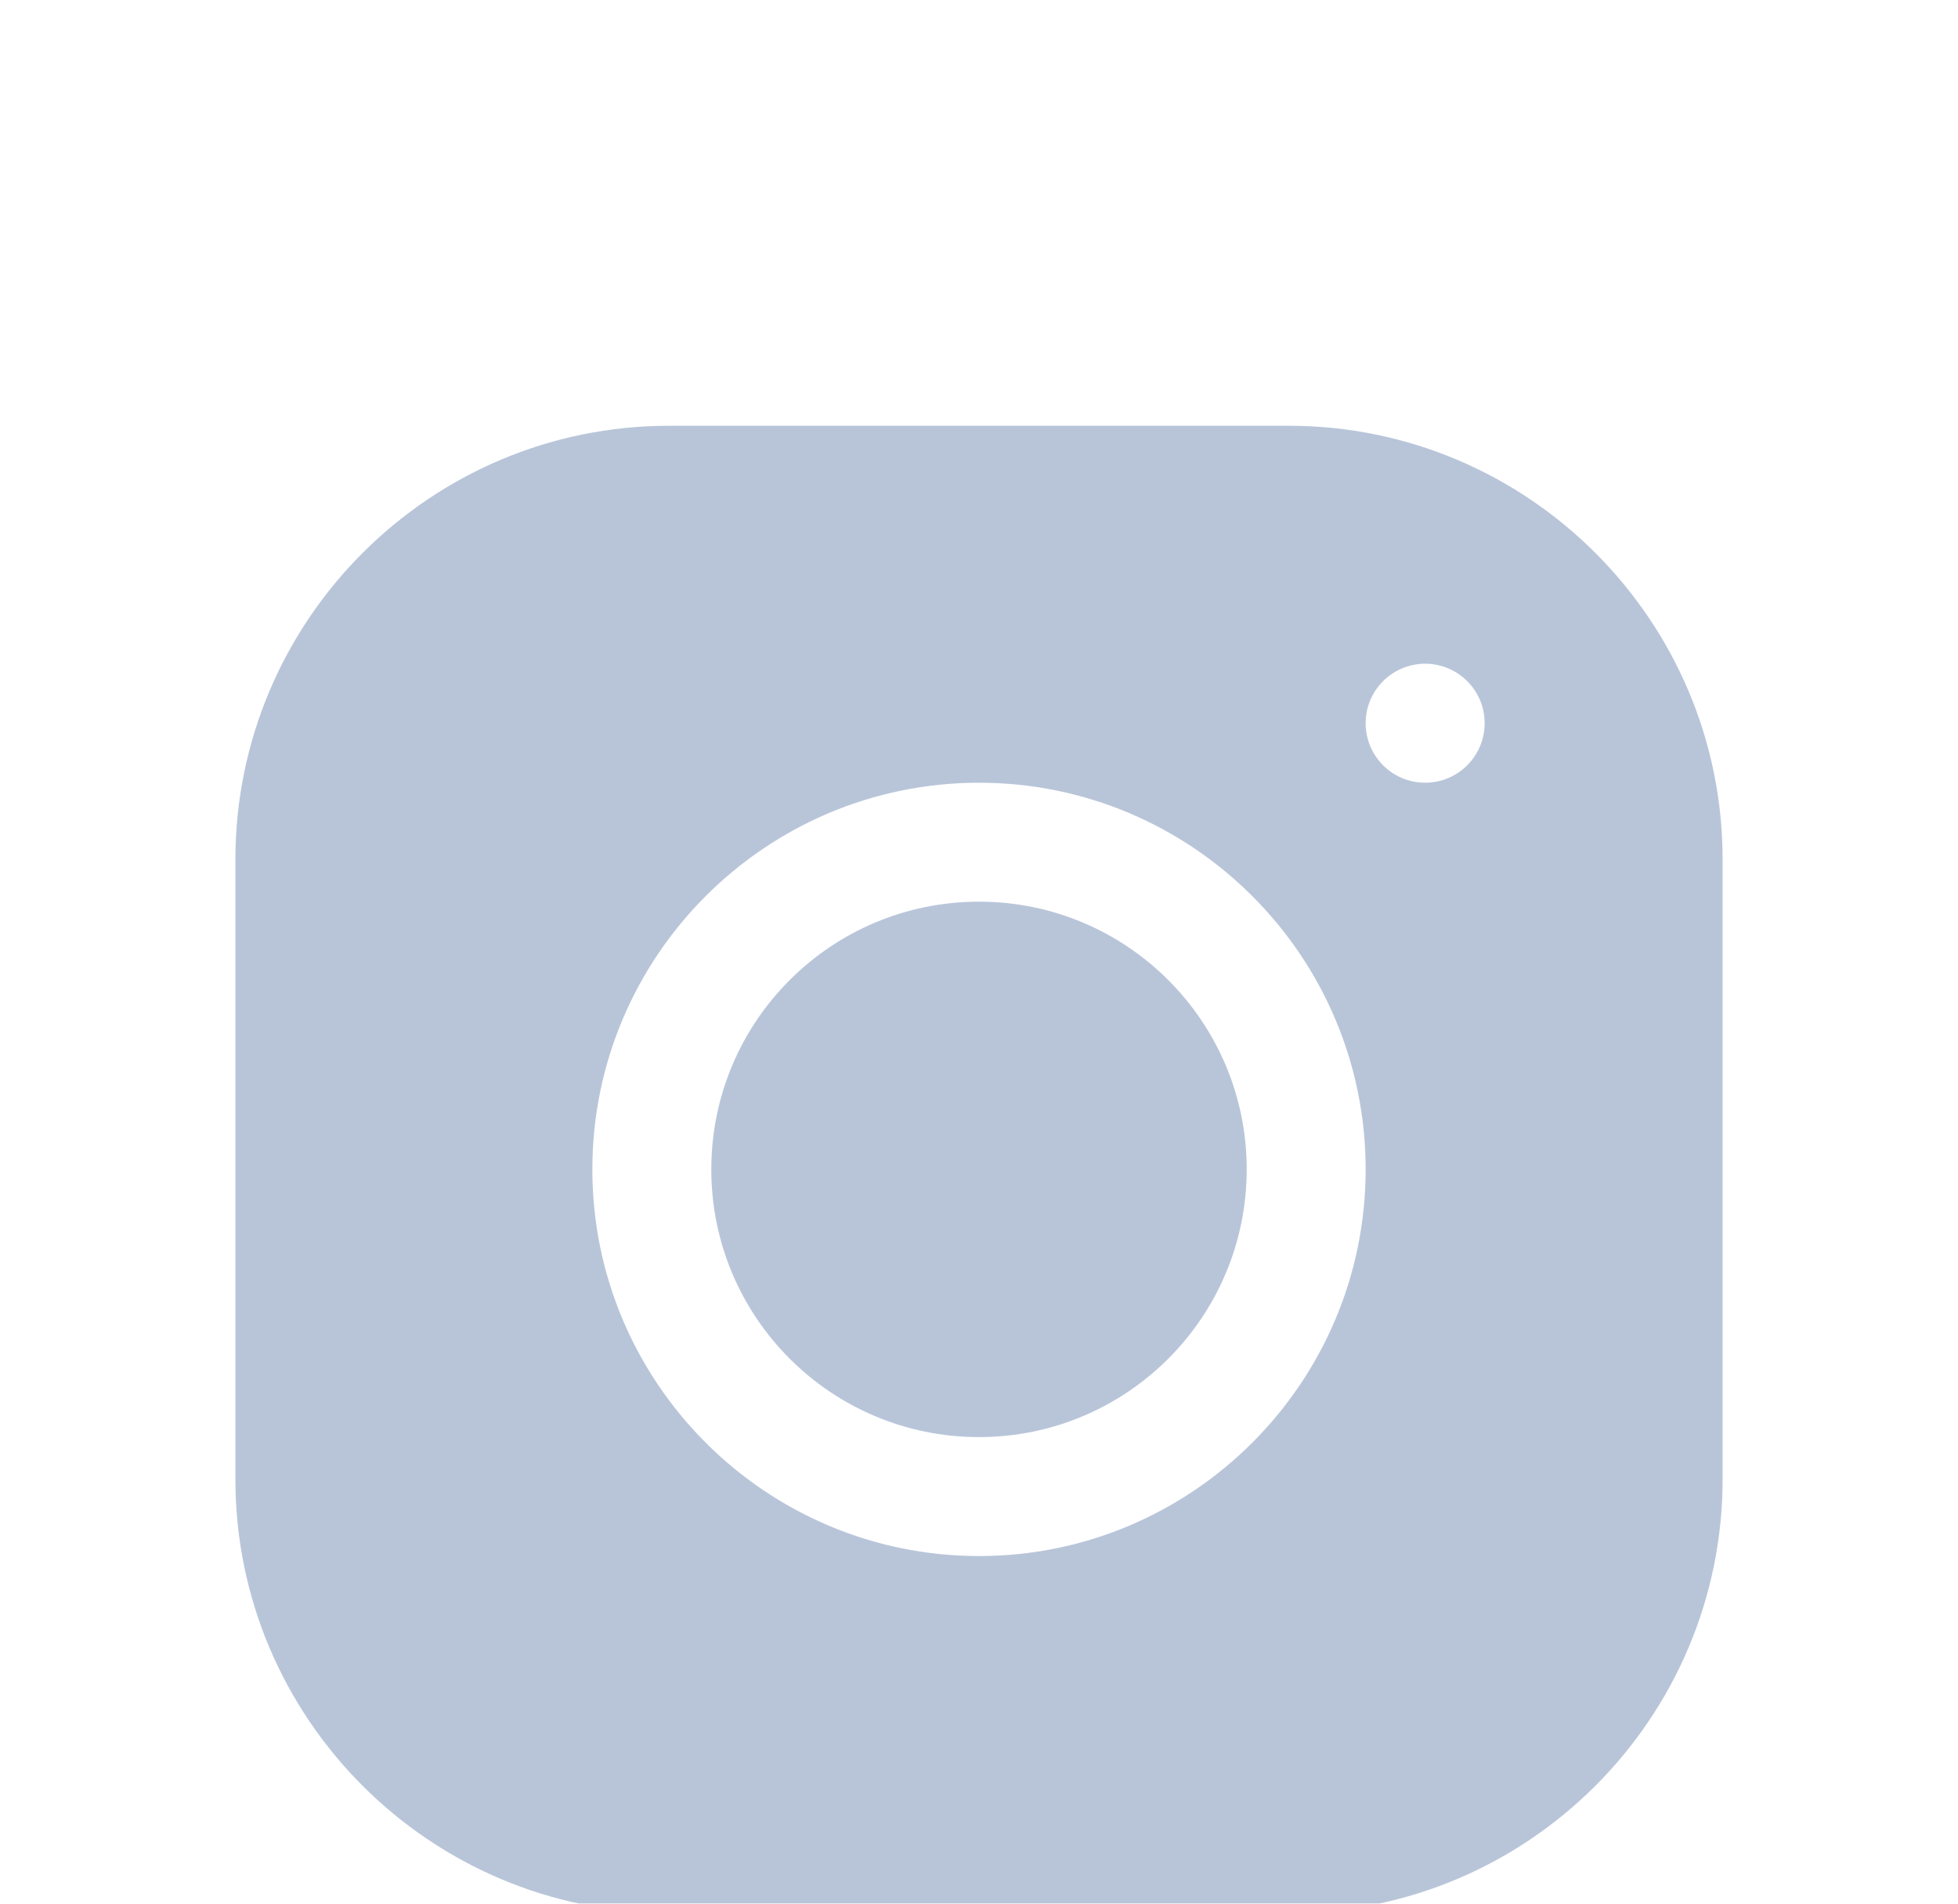 <svg width="36" height="35" viewBox="0 0 36 35" fill="none" xmlns="http://www.w3.org/2000/svg">
<g filter="url(#filter0_i_10_454)">
<path d="M12.302 3.828C7.905 3.828 4.328 7.407 4.328 11.805V23.197C4.328 27.594 7.907 31.172 12.305 31.172H23.697C28.094 31.172 31.672 27.593 31.672 23.195V11.802C31.672 7.405 28.093 3.828 23.695 3.828H12.302ZM26.203 8.203C26.807 8.203 27.297 8.693 27.297 9.297C27.297 9.901 26.807 10.391 26.203 10.391C25.599 10.391 25.109 9.901 25.109 9.297C25.109 8.693 25.599 8.203 26.203 8.203ZM18 10.391C21.921 10.391 25.109 13.579 25.109 17.5C25.109 21.421 21.921 24.609 18 24.609C14.079 24.609 10.891 21.421 10.891 17.5C10.891 13.579 14.079 10.391 18 10.391ZM18 12.578C15.281 12.578 13.078 14.781 13.078 17.5C13.078 20.218 15.281 22.422 18 22.422C20.718 22.422 22.922 20.218 22.922 17.5C22.922 14.781 20.718 12.578 18 12.578Z" fill="#B8C5D9"/>
</g>
<defs>
<filter id="filter0_i_10_454" x="0.5" y="0" width="35" height="39" filterUnits="userSpaceOnUse" color-interpolation-filters="sRGB">
<feFlood flood-opacity="0" result="BackgroundImageFix"/>
<feBlend mode="normal" in="SourceGraphic" in2="BackgroundImageFix" result="shape"/>
<feColorMatrix in="SourceAlpha" type="matrix" values="0 0 0 0 0 0 0 0 0 0 0 0 0 0 0 0 0 0 127 0" result="hardAlpha"/>
<feOffset dy="4"/>
<feGaussianBlur stdDeviation="7.5"/>
<feComposite in2="hardAlpha" operator="arithmetic" k2="-1" k3="1"/>
<feColorMatrix type="matrix" values="0 0 0 0 0 0 0 0 0 0 0 0 0 0 0 0 0 0 0.2 0"/>
<feBlend mode="normal" in2="shape" result="effect1_innerShadow_10_454"/>
</filter>
</defs>
</svg>
